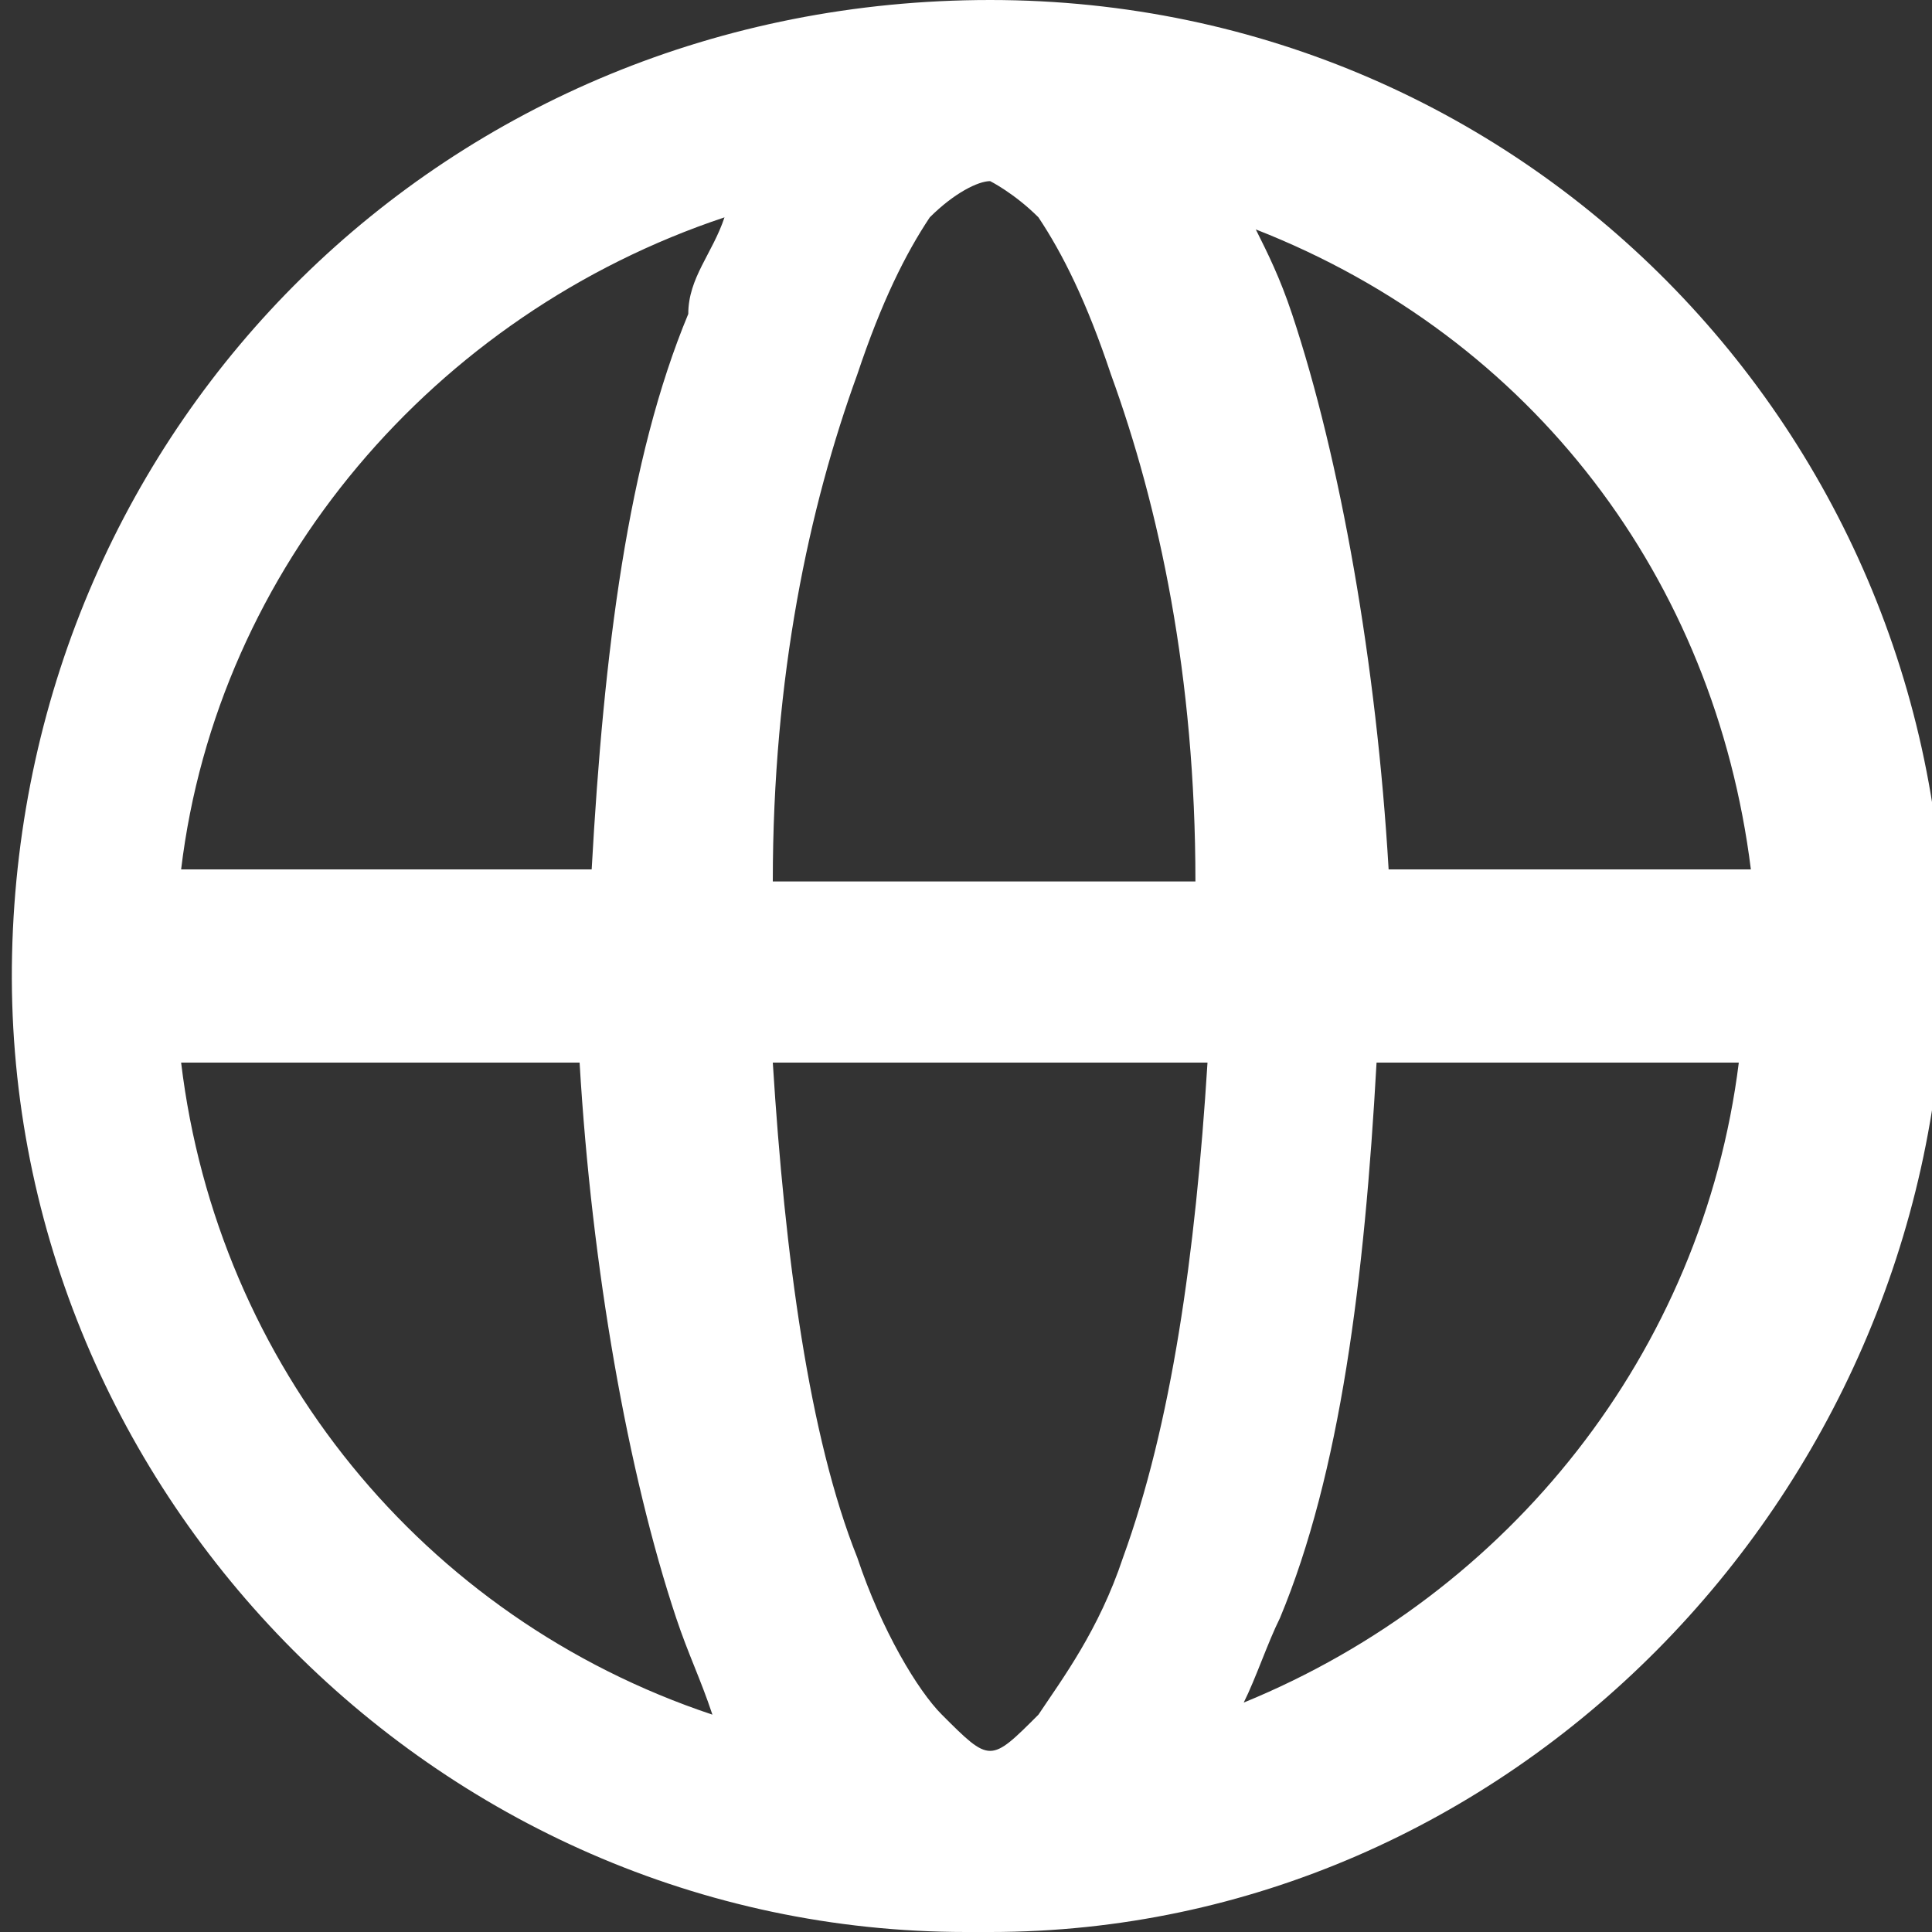 <?xml version="1.0" encoding="utf-8"?>
<!-- Generator: Adobe Illustrator 27.9.0, SVG Export Plug-In . SVG Version: 6.00 Build 0)  -->
<svg version="1.1" id="Layer_1" xmlns="http://www.w3.org/2000/svg" xmlns:xlink="http://www.w3.org/1999/xlink" x="0px" y="0px"
	 viewBox="0 0 16 16" style="enable-background:new 0 0 16 16;" xml:space="preserve">
<rect x="0" y="0" width="16" height="16" fill="#333333" stroke="none"/>
<style type="text/css">
	.st0{fill:#FFFFFF;}
</style>
<path class="st0" d="M8.2,16H8c-4.4,0-8-3.7-7.9-8.1S3.7,0,8.2,0s8,3.7,7.9,8.1C16,12.4,12.5,16,8.2,16z M7.7,1.8
	C7.5,2.1,7.3,2.5,7.1,3.1C6.7,4.2,6.4,5.6,6.4,7.3h3.5C9.9,5.6,9.6,4.2,9.2,3.1C9,2.5,8.8,2.1,8.6,1.8C8.4,1.6,8.2,1.5,8.2,1.5h0
	C8.1,1.5,7.9,1.6,7.7,1.8z M4.9,7.2c0.1-1.8,0.3-3.4,0.8-4.6C5.7,2.3,5.9,2.1,6,1.8C3.6,2.6,1.8,4.7,1.5,7.2H4.9z M1.5,8.8
	c0.3,2.5,2,4.6,4.4,5.4c-0.1-0.3-0.2-0.5-0.3-0.8c-0.4-1.2-0.7-2.9-0.8-4.6C4.9,8.8,1.5,8.8,1.5,8.8z M6.4,8.8
	c0.1,1.6,0.3,3.1,0.7,4.1c0.2,0.6,0.5,1.1,0.7,1.3c0.2,0.2,0.3,0.3,0.4,0.3l0,0c0.1,0,0.2-0.1,0.4-0.3c0.2-0.3,0.5-0.7,0.7-1.3
	c0.4-1.1,0.6-2.5,0.7-4.1H6.4z M11.4,8.8c-0.1,1.8-0.3,3.4-0.8,4.6c-0.1,0.2-0.2,0.5-0.3,0.7c2.2-0.9,3.8-2.9,4.1-5.3H11.4L11.4,8.8
	z M14.5,7.2c-0.3-2.4-1.8-4.4-4.1-5.3c0.1,0.2,0.2,0.4,0.3,0.7c0.4,1.2,0.7,2.9,0.8,4.6H14.5z"/>
</svg>
